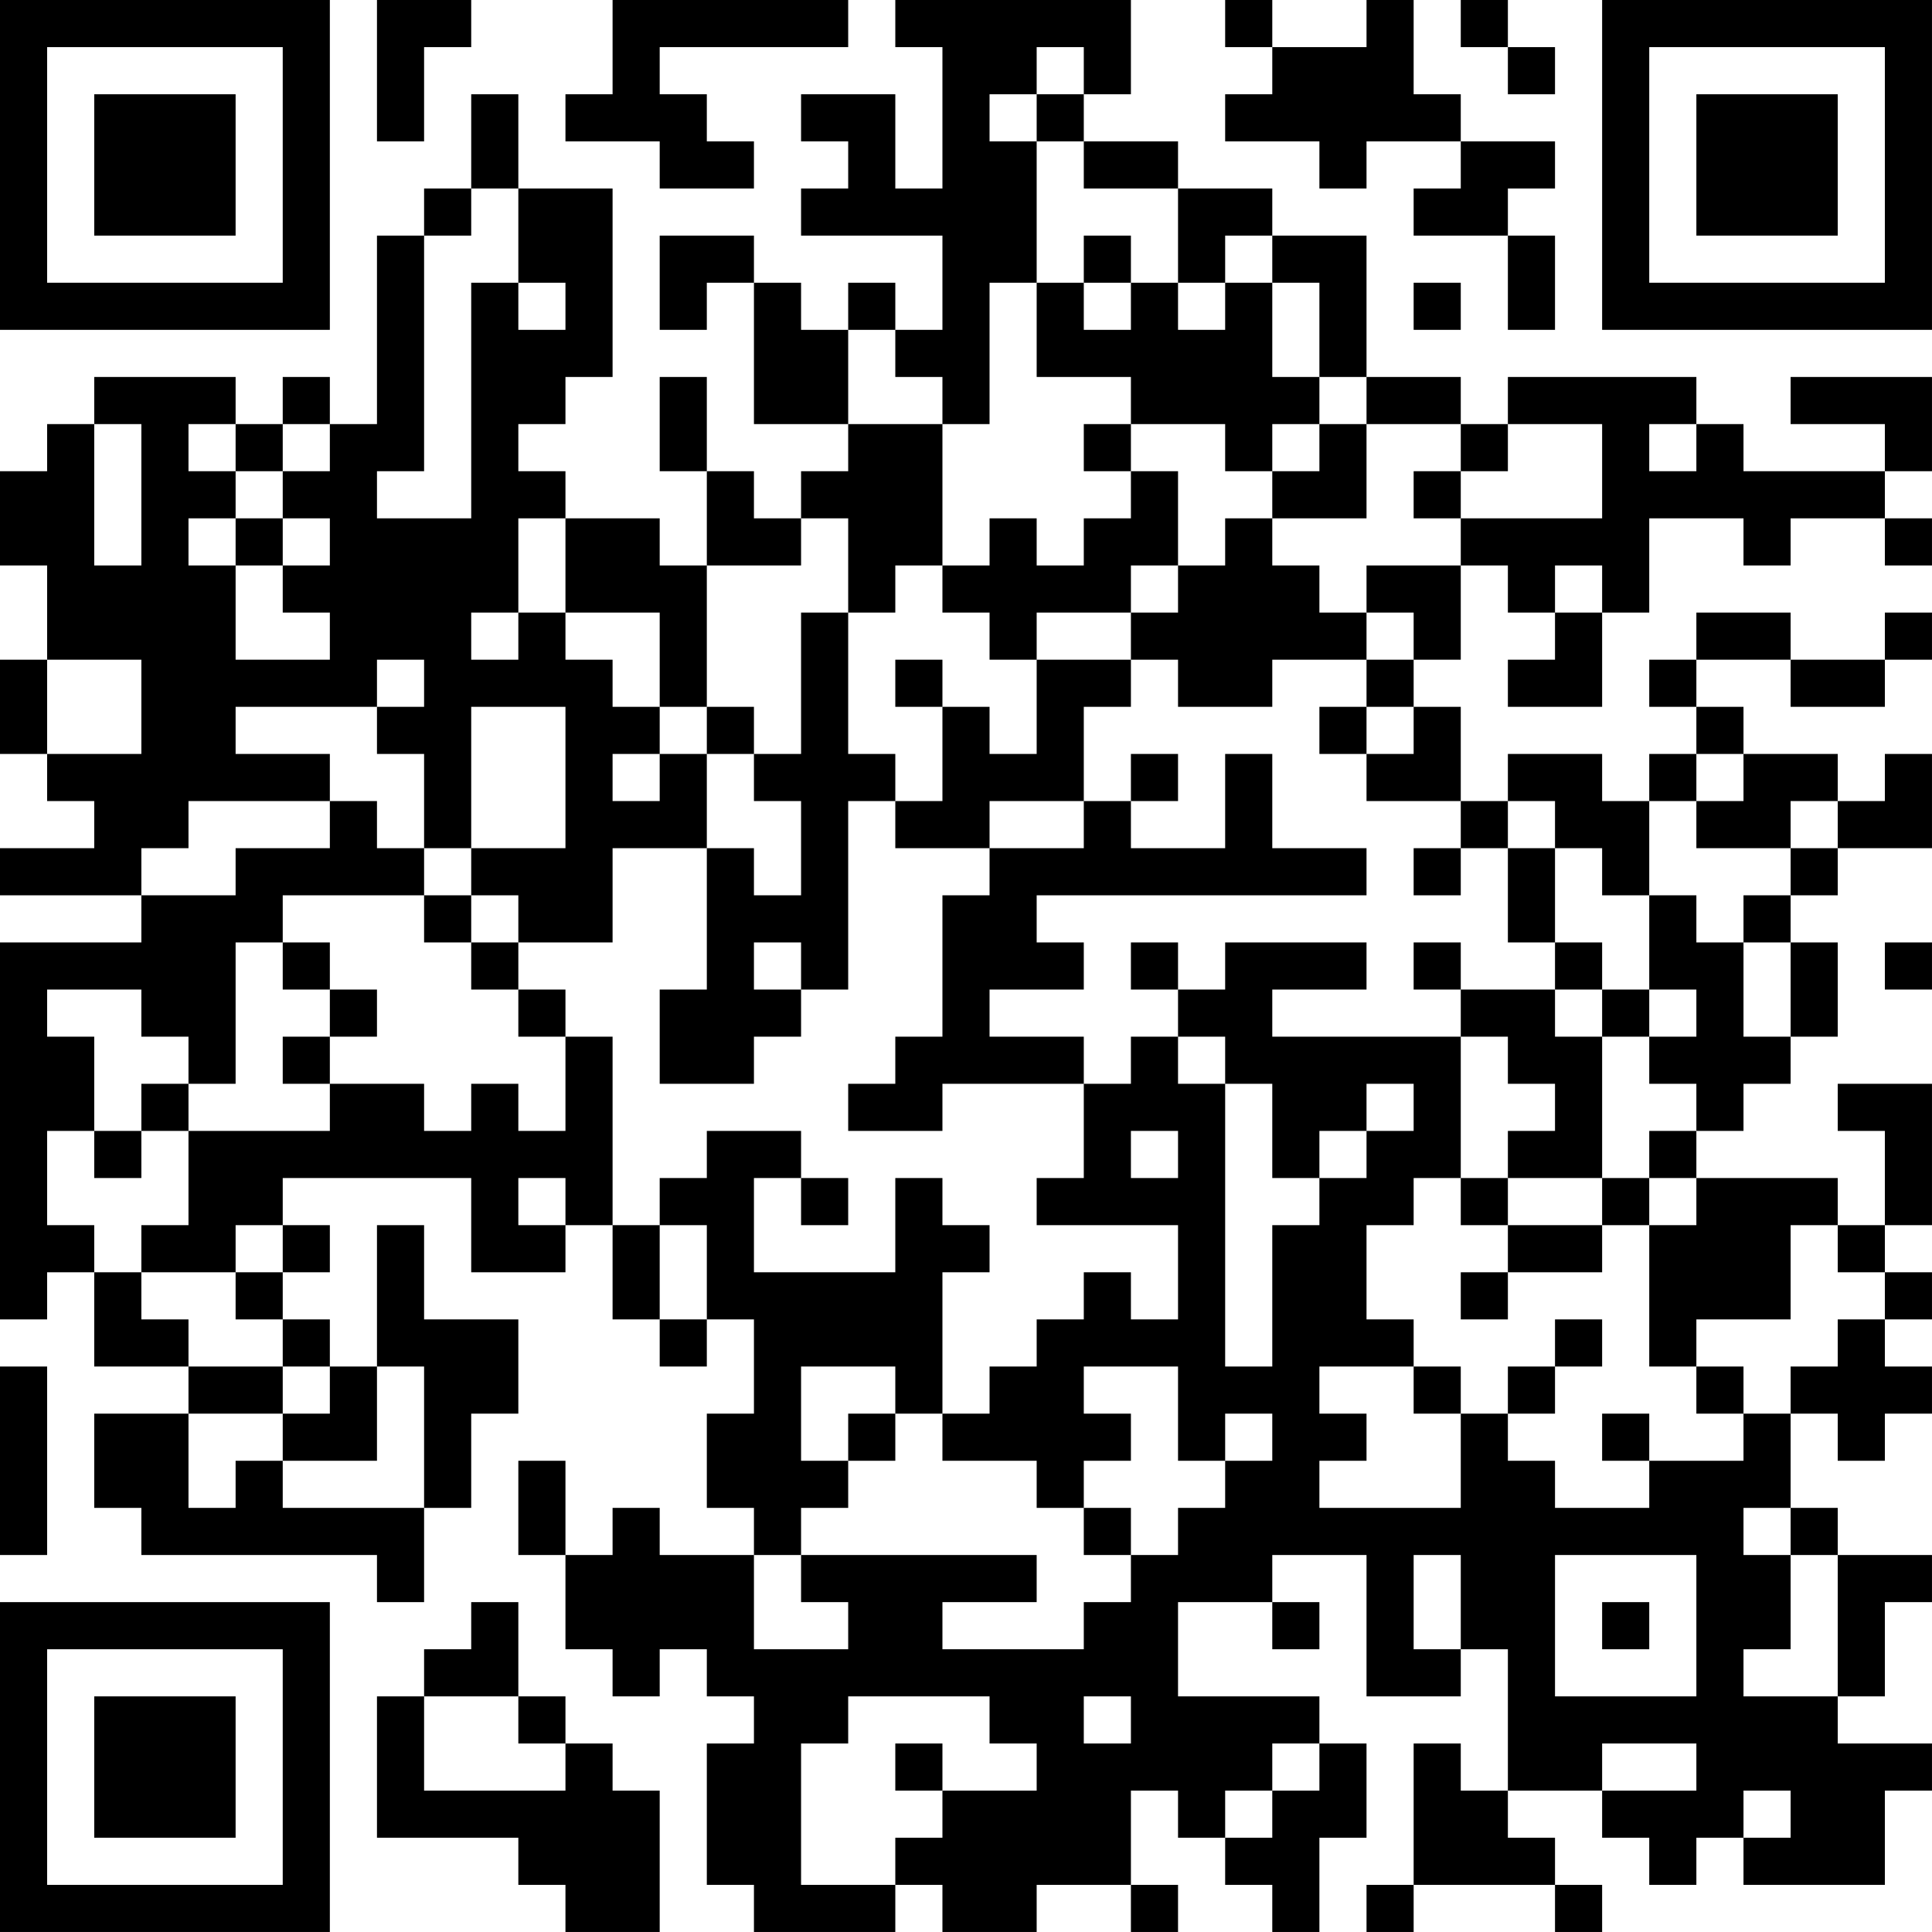 <?xml version="1.0" encoding="UTF-8"?>
<svg xmlns="http://www.w3.org/2000/svg" version="1.1" width="200" height="200" viewBox="0 0 200 200"><rect x="0" y="0" width="200" height="200" fill="#ffffff"/><g transform="scale(4.878)"><g transform="translate(0,0)"><path fill-rule="evenodd" d="M8 0L8 3L9 3L9 1L10 1L10 0ZM13 0L13 2L12 2L12 3L14 3L14 4L16 4L16 3L15 3L15 2L14 2L14 1L18 1L18 0ZM19 0L19 1L20 1L20 4L19 4L19 2L17 2L17 3L18 3L18 4L17 4L17 5L20 5L20 7L19 7L19 6L18 6L18 7L17 7L17 6L16 6L16 5L14 5L14 7L15 7L15 6L16 6L16 9L18 9L18 10L17 10L17 11L16 11L16 10L15 10L15 8L14 8L14 10L15 10L15 12L14 12L14 11L12 11L12 10L11 10L11 9L12 9L12 8L13 8L13 4L11 4L11 2L10 2L10 4L9 4L9 5L8 5L8 9L7 9L7 8L6 8L6 9L5 9L5 8L2 8L2 9L1 9L1 10L0 10L0 12L1 12L1 14L0 14L0 16L1 16L1 17L2 17L2 18L0 18L0 19L3 19L3 20L0 20L0 28L1 28L1 27L2 27L2 29L4 29L4 30L2 30L2 32L3 32L3 33L8 33L8 34L9 34L9 32L10 32L10 30L11 30L11 28L9 28L9 26L8 26L8 29L7 29L7 28L6 28L6 27L7 27L7 26L6 26L6 25L10 25L10 27L12 27L12 26L13 26L13 28L14 28L14 29L15 29L15 28L16 28L16 30L15 30L15 32L16 32L16 33L14 33L14 32L13 32L13 33L12 33L12 31L11 31L11 33L12 33L12 35L13 35L13 36L14 36L14 35L15 35L15 36L16 36L16 37L15 37L15 40L16 40L16 41L19 41L19 40L20 40L20 41L22 41L22 40L24 40L24 41L25 41L25 40L24 40L24 38L25 38L25 39L26 39L26 40L27 40L27 41L28 41L28 39L29 39L29 37L28 37L28 36L25 36L25 34L27 34L27 35L28 35L28 34L27 34L27 33L29 33L29 36L31 36L31 35L32 35L32 38L31 38L31 37L30 37L30 40L29 40L29 41L30 41L30 40L33 40L33 41L34 41L34 40L33 40L33 39L32 39L32 38L34 38L34 39L35 39L35 40L36 40L36 39L37 39L37 40L40 40L40 38L41 38L41 37L39 37L39 36L40 36L40 34L41 34L41 33L39 33L39 32L38 32L38 30L39 30L39 31L40 31L40 30L41 30L41 29L40 29L40 28L41 28L41 27L40 27L40 26L41 26L41 23L39 23L39 24L40 24L40 26L39 26L39 25L36 25L36 24L37 24L37 23L38 23L38 22L39 22L39 20L38 20L38 19L39 19L39 18L41 18L41 16L40 16L40 17L39 17L39 16L37 16L37 15L36 15L36 14L38 14L38 15L40 15L40 14L41 14L41 13L40 13L40 14L38 14L38 13L36 13L36 14L35 14L35 15L36 15L36 16L35 16L35 17L34 17L34 16L32 16L32 17L31 17L31 15L30 15L30 14L31 14L31 12L32 12L32 13L33 13L33 14L32 14L32 15L34 15L34 13L35 13L35 11L37 11L37 12L38 12L38 11L40 11L40 12L41 12L41 11L40 11L40 10L41 10L41 8L38 8L38 9L40 9L40 10L37 10L37 9L36 9L36 8L32 8L32 9L31 9L31 8L29 8L29 5L27 5L27 4L25 4L25 3L23 3L23 2L24 2L24 0ZM26 0L26 1L27 1L27 2L26 2L26 3L28 3L28 4L29 4L29 3L31 3L31 4L30 4L30 5L32 5L32 7L33 7L33 5L32 5L32 4L33 4L33 3L31 3L31 2L30 2L30 0L29 0L29 1L27 1L27 0ZM31 0L31 1L32 1L32 2L33 2L33 1L32 1L32 0ZM22 1L22 2L21 2L21 3L22 3L22 6L21 6L21 9L20 9L20 8L19 8L19 7L18 7L18 9L20 9L20 12L19 12L19 13L18 13L18 11L17 11L17 12L15 12L15 15L14 15L14 13L12 13L12 11L11 11L11 13L10 13L10 14L11 14L11 13L12 13L12 14L13 14L13 15L14 15L14 16L13 16L13 17L14 17L14 16L15 16L15 18L13 18L13 20L11 20L11 19L10 19L10 18L12 18L12 15L10 15L10 18L9 18L9 16L8 16L8 15L9 15L9 14L8 14L8 15L5 15L5 16L7 16L7 17L4 17L4 18L3 18L3 19L5 19L5 18L7 18L7 17L8 17L8 18L9 18L9 19L6 19L6 20L5 20L5 23L4 23L4 22L3 22L3 21L1 21L1 22L2 22L2 24L1 24L1 26L2 26L2 27L3 27L3 28L4 28L4 29L6 29L6 30L4 30L4 32L5 32L5 31L6 31L6 32L9 32L9 29L8 29L8 31L6 31L6 30L7 30L7 29L6 29L6 28L5 28L5 27L6 27L6 26L5 26L5 27L3 27L3 26L4 26L4 24L7 24L7 23L9 23L9 24L10 24L10 23L11 23L11 24L12 24L12 22L13 22L13 26L14 26L14 28L15 28L15 26L14 26L14 25L15 25L15 24L17 24L17 25L16 25L16 27L19 27L19 25L20 25L20 26L21 26L21 27L20 27L20 30L19 30L19 29L17 29L17 31L18 31L18 32L17 32L17 33L16 33L16 35L18 35L18 34L17 34L17 33L22 33L22 34L20 34L20 35L23 35L23 34L24 34L24 33L25 33L25 32L26 32L26 31L27 31L27 30L26 30L26 31L25 31L25 29L23 29L23 30L24 30L24 31L23 31L23 32L22 32L22 31L20 31L20 30L21 30L21 29L22 29L22 28L23 28L23 27L24 27L24 28L25 28L25 26L22 26L22 25L23 25L23 23L24 23L24 22L25 22L25 23L26 23L26 29L27 29L27 26L28 26L28 25L29 25L29 24L30 24L30 23L29 23L29 24L28 24L28 25L27 25L27 23L26 23L26 22L25 22L25 21L26 21L26 20L29 20L29 21L27 21L27 22L31 22L31 25L30 25L30 26L29 26L29 28L30 28L30 29L28 29L28 30L29 30L29 31L28 31L28 32L31 32L31 30L32 30L32 31L33 31L33 32L35 32L35 31L37 31L37 30L38 30L38 29L39 29L39 28L40 28L40 27L39 27L39 26L38 26L38 28L36 28L36 29L35 29L35 26L36 26L36 25L35 25L35 24L36 24L36 23L35 23L35 22L36 22L36 21L35 21L35 19L36 19L36 20L37 20L37 22L38 22L38 20L37 20L37 19L38 19L38 18L39 18L39 17L38 17L38 18L36 18L36 17L37 17L37 16L36 16L36 17L35 17L35 19L34 19L34 18L33 18L33 17L32 17L32 18L31 18L31 17L29 17L29 16L30 16L30 15L29 15L29 14L30 14L30 13L29 13L29 12L31 12L31 11L34 11L34 9L32 9L32 10L31 10L31 9L29 9L29 8L28 8L28 6L27 6L27 5L26 5L26 6L25 6L25 4L23 4L23 3L22 3L22 2L23 2L23 1ZM10 4L10 5L9 5L9 10L8 10L8 11L10 11L10 6L11 6L11 7L12 7L12 6L11 6L11 4ZM23 5L23 6L22 6L22 8L24 8L24 9L23 9L23 10L24 10L24 11L23 11L23 12L22 12L22 11L21 11L21 12L20 12L20 13L21 13L21 14L22 14L22 16L21 16L21 15L20 15L20 14L19 14L19 15L20 15L20 17L19 17L19 16L18 16L18 13L17 13L17 16L16 16L16 15L15 15L15 16L16 16L16 17L17 17L17 19L16 19L16 18L15 18L15 21L14 21L14 23L16 23L16 22L17 22L17 21L18 21L18 17L19 17L19 18L21 18L21 19L20 19L20 22L19 22L19 23L18 23L18 24L20 24L20 23L23 23L23 22L21 22L21 21L23 21L23 20L22 20L22 19L29 19L29 18L27 18L27 16L26 16L26 18L24 18L24 17L25 17L25 16L24 16L24 17L23 17L23 15L24 15L24 14L25 14L25 15L27 15L27 14L29 14L29 13L28 13L28 12L27 12L27 11L29 11L29 9L28 9L28 8L27 8L27 6L26 6L26 7L25 7L25 6L24 6L24 5ZM23 6L23 7L24 7L24 6ZM30 6L30 7L31 7L31 6ZM2 9L2 12L3 12L3 9ZM4 9L4 10L5 10L5 11L4 11L4 12L5 12L5 14L7 14L7 13L6 13L6 12L7 12L7 11L6 11L6 10L7 10L7 9L6 9L6 10L5 10L5 9ZM24 9L24 10L25 10L25 12L24 12L24 13L22 13L22 14L24 14L24 13L25 13L25 12L26 12L26 11L27 11L27 10L28 10L28 9L27 9L27 10L26 10L26 9ZM35 9L35 10L36 10L36 9ZM30 10L30 11L31 11L31 10ZM5 11L5 12L6 12L6 11ZM33 12L33 13L34 13L34 12ZM1 14L1 16L3 16L3 14ZM28 15L28 16L29 16L29 15ZM21 17L21 18L23 18L23 17ZM30 18L30 19L31 19L31 18ZM32 18L32 20L33 20L33 21L31 21L31 20L30 20L30 21L31 21L31 22L32 22L32 23L33 23L33 24L32 24L32 25L31 25L31 26L32 26L32 27L31 27L31 28L32 28L32 27L34 27L34 26L35 26L35 25L34 25L34 22L35 22L35 21L34 21L34 20L33 20L33 18ZM9 19L9 20L10 20L10 21L11 21L11 22L12 22L12 21L11 21L11 20L10 20L10 19ZM6 20L6 21L7 21L7 22L6 22L6 23L7 23L7 22L8 22L8 21L7 21L7 20ZM16 20L16 21L17 21L17 20ZM24 20L24 21L25 21L25 20ZM40 20L40 21L41 21L41 20ZM33 21L33 22L34 22L34 21ZM3 23L3 24L2 24L2 25L3 25L3 24L4 24L4 23ZM24 24L24 25L25 25L25 24ZM11 25L11 26L12 26L12 25ZM17 25L17 26L18 26L18 25ZM32 25L32 26L34 26L34 25ZM33 28L33 29L32 29L32 30L33 30L33 29L34 29L34 28ZM0 29L0 33L1 33L1 29ZM30 29L30 30L31 30L31 29ZM36 29L36 30L37 30L37 29ZM18 30L18 31L19 31L19 30ZM34 30L34 31L35 31L35 30ZM23 32L23 33L24 33L24 32ZM37 32L37 33L38 33L38 35L37 35L37 36L39 36L39 33L38 33L38 32ZM30 33L30 35L31 35L31 33ZM33 33L33 36L36 36L36 33ZM10 34L10 35L9 35L9 36L8 36L8 39L11 39L11 40L12 40L12 41L14 41L14 38L13 38L13 37L12 37L12 36L11 36L11 34ZM34 34L34 35L35 35L35 34ZM9 36L9 38L12 38L12 37L11 37L11 36ZM18 36L18 37L17 37L17 40L19 40L19 39L20 39L20 38L22 38L22 37L21 37L21 36ZM23 36L23 37L24 37L24 36ZM19 37L19 38L20 38L20 37ZM27 37L27 38L26 38L26 39L27 39L27 38L28 38L28 37ZM34 37L34 38L36 38L36 37ZM37 38L37 39L38 39L38 38ZM0 0L0 7L7 7L7 0ZM1 1L1 6L6 6L6 1ZM2 2L2 5L5 5L5 2ZM34 0L34 7L41 7L41 0ZM35 1L35 6L40 6L40 1ZM36 2L36 5L39 5L39 2ZM0 34L0 41L7 41L7 34ZM1 35L1 40L6 40L6 35ZM2 36L2 39L5 39L5 36Z" fill="#000000"/></g></g></svg>
